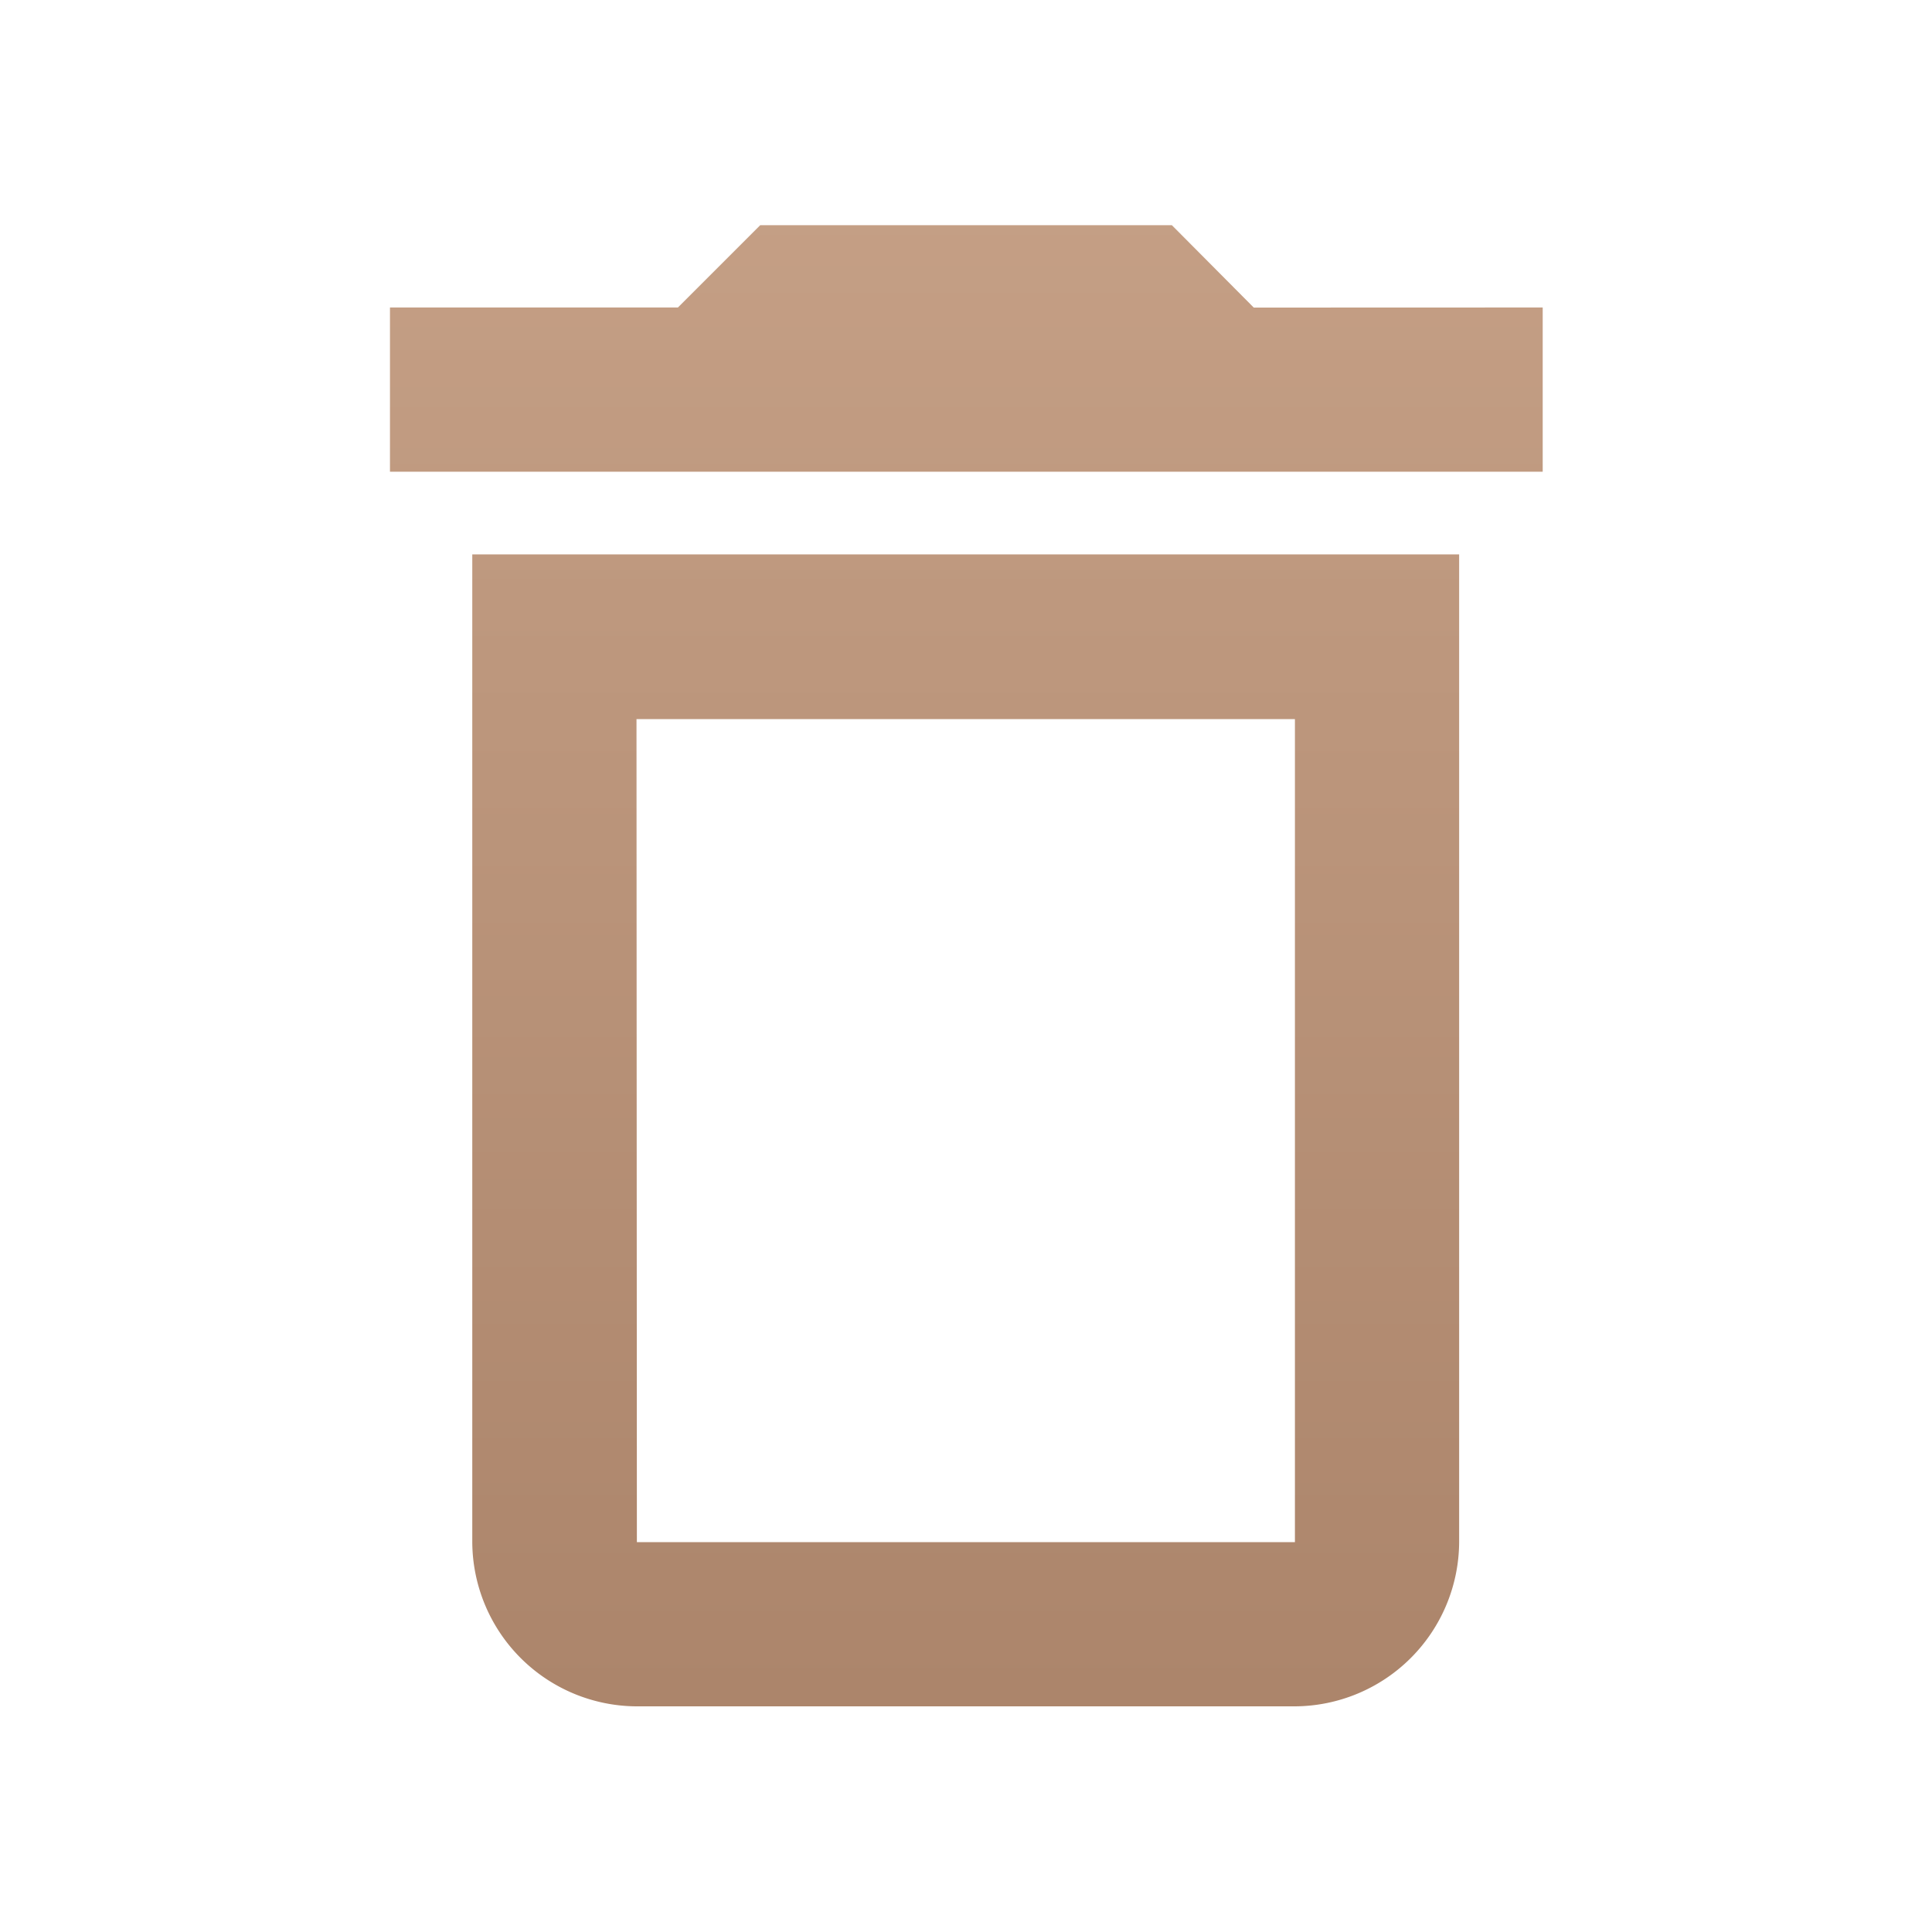 <svg xmlns="http://www.w3.org/2000/svg" xmlns:xlink="http://www.w3.org/1999/xlink" width="20" height="20" viewBox="0 0 20 20">
  <defs>
    <linearGradient id="linear-gradient" x1="0.5" x2="0.5" y2="1" gradientUnits="objectBoundingBox">
      <stop offset="0" stop-color="#cca78d"/>
      <stop offset="1" stop-color="#ac856b"/>
    </linearGradient>
    <clipPath id="clip-path">
      <rect id="Rectangle_5119" data-name="Rectangle 5119" width="20" height="20" transform="translate(-0.204 -0.204)" stroke="#707070" stroke-width="1" fill="url(#linear-gradient)"/>
    </clipPath>
  </defs>
  <g id="ic_delete" transform="translate(0.204 0.204)" clip-path="url(#clip-path)">
    <g id="Icons" transform="translate(-0.428 -0.429)">
      <g id="Two-Tone" transform="translate(0)">
        <g id="Action">
          <g id="Two-Tone-_-Action-_-delete_outline" data-name="Two-Tone-/-Action-/-delete_outline">
            <g id="Group_29190" data-name="Group 29190">
              <path id="Path" d="M0,0H20.449V20.449H0Z" fill="none"/>
              <path id="_-Primary-Color" data-name="🔹-Primary-Color" d="M5.019,16.133a1.709,1.709,0,0,0,1.7,1.7h6.816a1.709,1.709,0,0,0,1.7-1.7V5.908H5.019Zm1.7-8.52h6.816v8.52H6.723Zm6.39-4.26L12.261,2.5H8l-.852.852H4.167v1.7H16.1v-1.7Z" transform="translate(0.094 0.056)" fill="url(#linear-gradient)"/>
            </g>
          </g>
        </g>
      </g>
    </g>
  </g>
</svg>

